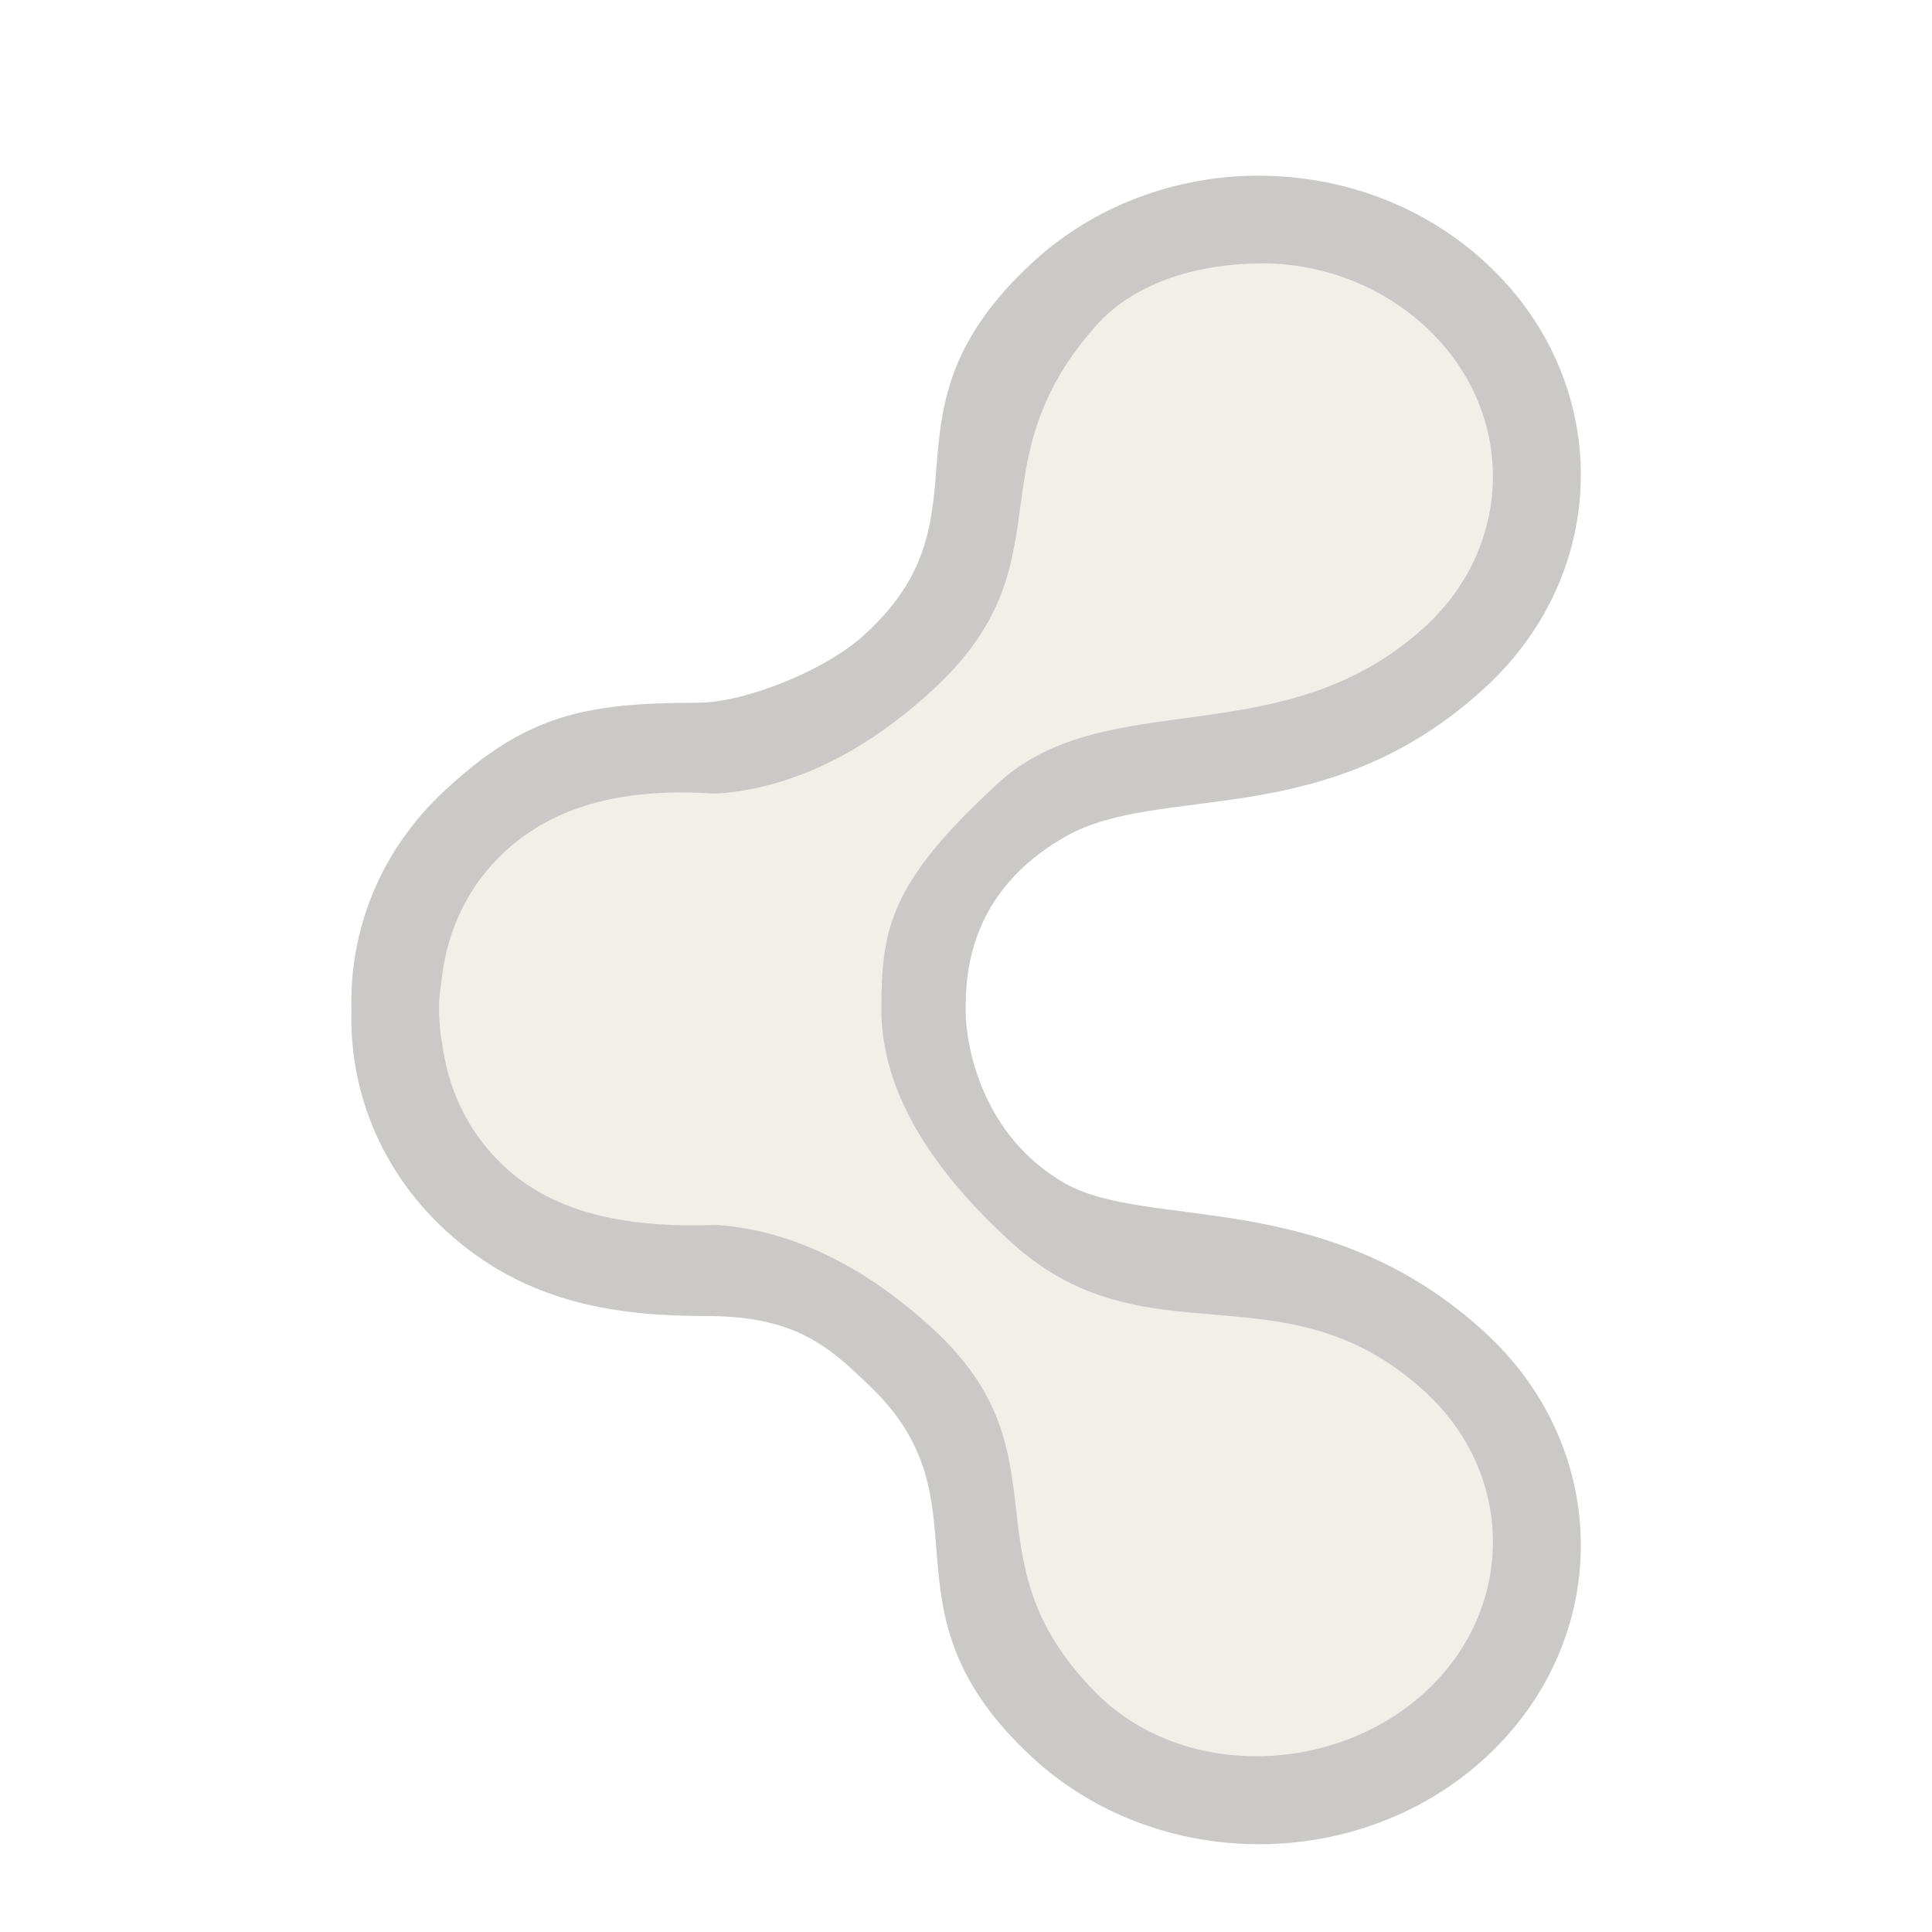 <?xml version="1.0" encoding="UTF-8" standalone="no"?>
<!-- Created with Inkscape (http://www.inkscape.org/) -->

<svg
   xmlns:svg="http://www.w3.org/2000/svg"
   xmlns="http://www.w3.org/2000/svg"
   version="1.1"
   width="22"
   height="22"
   id="svg6001">
  <defs
     id="defs6003">
    <mask
       id="mask5920">
      <path
         d="m -11.031,329.047 a 7.578,8.422 0 1 1 -15.156,0 7.578,8.422 0 1 1 15.156,0 z"
         transform="matrix(0.42,-0.42,0.378,0.378,-324.008,357.364)"
         id="path5922"
         style="fill:#ffffff;fill-opacity:1;stroke:none;display:inline;enable-background:new" />
    </mask>
  </defs>
  <g
     transform="translate(0,6)"
     id="layer1">
    <g
       transform="translate(222,-490)"
       id="g5870"
       style="opacity:0.4;display:inline;enable-background:new">
      <path
         d="m -207.664,486 c -0.938,0 -1.876,0.335 -2.591,1 -1.831,1.702 -0.408,2.839 -1.873,4.201 -0.441,0.426 -1.391,0.801 -1.924,0.801 -1.296,0 -1.964,0.144 -2.884,1 -0.741,0.688 -1.088,1.598 -1.062,2.5 -0.026,0.902 0.321,1.812 1.062,2.5 0.92,0.855 1.99,0.984 2.983,0.984 0.993,0 1.384,0.34 1.825,0.766 1.465,1.362 0.043,2.549 1.873,4.251 1.431,1.33 3.752,1.33 5.183,0 1.431,-1.33 1.431,-3.483 0,-4.813 -1.818,-1.69 -3.86,-1.172 -4.808,-1.719 -0.948,-0.547 -1.124,-1.575 -1.124,-1.969 0,-0.394 0.027,-1.336 1.124,-1.969 1.097,-0.633 2.99,-0.029 4.808,-1.719 1.431,-1.33 1.431,-3.483 0,-4.813 -0.715,-0.665 -1.654,-1 -2.591,-1 z"
         id="path5873"
         style="opacity:0.7;fill:#43423e;fill-opacity:1;stroke:none;display:inline;enable-background:new" />
      <path
         d="m -207.634,487 c -0.676,0 -1.43,0.191 -1.892,0.716 -1.415,1.607 -0.274,2.694 -1.86,4.147 -0.793,0.727 -1.609,1.107 -2.428,1.173 -0.019,-0.004 -0.043,10e-4 -0.063,0 -0.849,-0.055 -1.72,0.062 -2.365,0.653 -0.438,0.402 -0.659,0.908 -0.725,1.431 -0.015,0.123 -0.037,0.249 -0.032,0.373 -0.001,0.031 0,0.062 0,0.093 0.008,0.093 0.012,0.188 0.032,0.28 0.066,0.524 0.287,1.03 0.725,1.431 0.645,0.591 1.563,0.677 2.365,0.653 0.021,-6.5e-4 0.042,-0.002 0.063,0 0.819,0.066 1.635,0.447 2.428,1.173 1.586,1.453 0.336,2.601 1.86,4.147 0.982,0.996 2.72,0.946 3.752,0 1.032,-0.946 1.032,-2.477 0,-3.422 -1.612,-1.477 -3.169,-0.289 -4.722,-1.711 -0.916,-0.839 -1.468,-1.723 -1.468,-2.645 0,-0.921 0.1,-1.447 1.334,-2.577 1.234,-1.13 3.244,-0.302 4.856,-1.778 1.032,-0.946 1.032,-2.477 0,-3.422 -0.516,-0.473 -1.184,-0.716 -1.86,-0.716 l 0,5e-5 z"
         id="path5875"
         style="fill:#dfd8c8;fill-opacity:1;stroke:none;display:inline;enable-background:new" />
    </g>
    <g
       transform="translate(222,-490)"
       mask="url(#mask5920)"
       id="g5883"
       style="display:inline;enable-background:new">
      <path
         d="m -207.664,486 c -0.938,0 -1.876,0.335 -2.591,1 -1.831,1.702 -0.408,2.839 -1.873,4.201 -0.441,0.426 -1.391,0.801 -1.924,0.801 -1.296,0 -1.964,0.144 -2.884,1 -0.741,0.688 -1.088,1.598 -1.062,2.5 -0.026,0.902 0.321,1.812 1.062,2.5 0.92,0.855 1.99,0.984 2.983,0.984 0.993,0 1.384,0.34 1.825,0.766 1.465,1.362 0.043,2.549 1.873,4.251 1.431,1.33 3.752,1.33 5.183,0 1.431,-1.33 1.431,-3.483 0,-4.813 -1.818,-1.69 -3.86,-1.172 -4.808,-1.719 -0.948,-0.547 -1.124,-1.575 -1.124,-1.969 0,-0.394 0.027,-1.336 1.124,-1.969 1.097,-0.633 2.99,-0.029 4.808,-1.719 1.431,-1.33 1.431,-3.483 0,-4.813 -0.715,-0.665 -1.654,-1 -2.591,-1 z"
         id="path5885"
         style="opacity:0.7;fill:#43423e;fill-opacity:1;stroke:none;display:inline;enable-background:new" />
      <path
         d="m -207.634,487 c -0.676,0 -1.43,0.191 -1.892,0.716 -1.415,1.607 -0.274,2.694 -1.86,4.147 -0.793,0.727 -1.609,1.107 -2.428,1.173 -0.019,-0.004 -0.043,10e-4 -0.063,0 -0.849,-0.055 -1.72,0.062 -2.365,0.653 -0.438,0.402 -0.659,0.908 -0.725,1.431 -0.015,0.123 -0.037,0.249 -0.032,0.373 -0.001,0.031 0,0.062 0,0.093 0.008,0.093 0.012,0.188 0.032,0.28 0.066,0.524 0.287,1.03 0.725,1.431 0.645,0.591 1.563,0.677 2.365,0.653 0.021,-6.5e-4 0.042,-0.002 0.063,0 0.819,0.066 1.635,0.447 2.428,1.173 1.586,1.453 0.336,2.601 1.86,4.147 0.982,0.996 2.72,0.946 3.752,0 1.032,-0.946 1.032,-2.477 0,-3.422 -1.612,-1.477 -3.169,-0.289 -4.722,-1.711 -0.916,-0.839 -1.468,-1.723 -1.468,-2.645 0,-0.921 0.1,-1.447 1.334,-2.577 1.234,-1.13 3.244,-0.302 4.856,-1.778 1.032,-0.946 1.032,-2.477 0,-3.422 -0.516,-0.473 -1.184,-0.716 -1.86,-0.716 l 0,5e-5 z"
         id="path5887"
         style="fill:#dfd8c8;fill-opacity:1;stroke:none;display:inline;enable-background:new" />
    </g>
  </g>
</svg>

